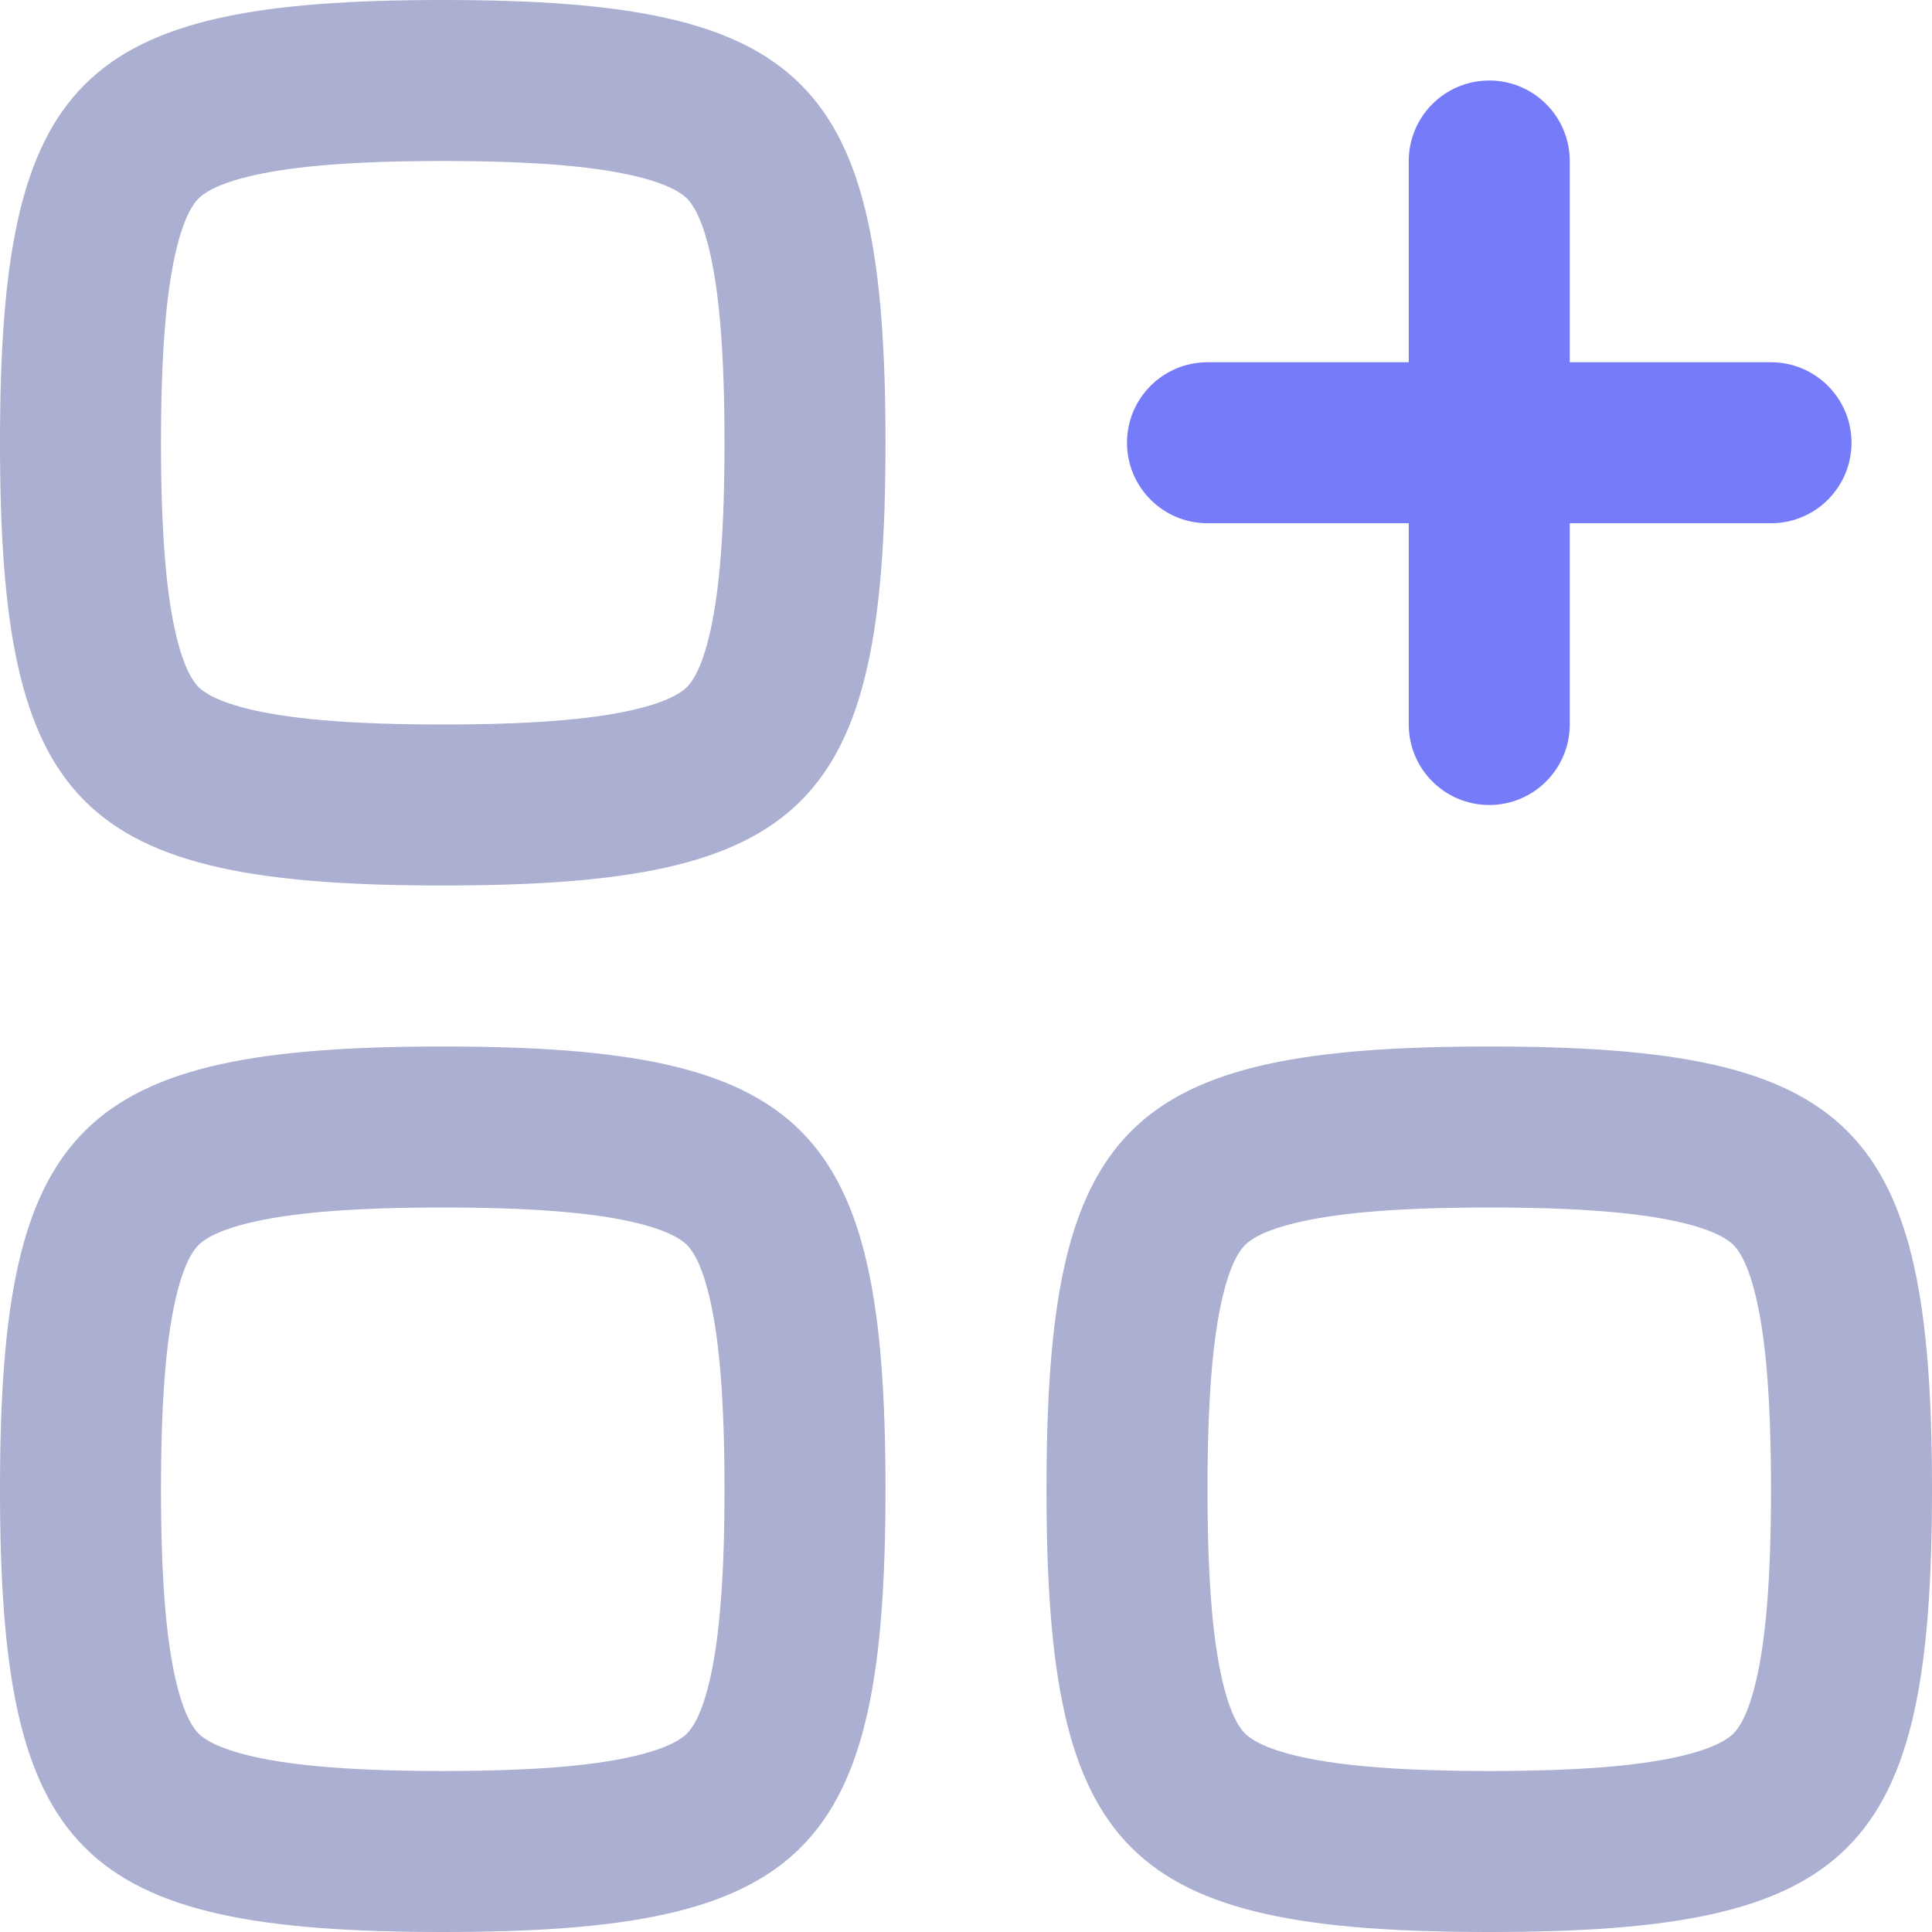 <svg width="24" height="24" viewBox="0 0 24 24" fill="none" xmlns="http://www.w3.org/2000/svg">
<path fill-rule="evenodd" clip-rule="evenodd" d="M5.5 11C0.971 11 0 10.029 0 5.5C0 0.971 0.971 0 5.5 0C10.029 0 11 0.971 11 5.5C11 10.029 10.029 11 5.5 11ZM2.175 7.836C2.061 7.323 2 6.587 2 5.5C2 4.413 2.061 3.677 2.175 3.164C2.284 2.674 2.413 2.519 2.466 2.466C2.519 2.413 2.674 2.284 3.164 2.175C3.677 2.061 4.413 2 5.5 2C6.587 2 7.323 2.061 7.836 2.175C8.326 2.284 8.481 2.413 8.534 2.466C8.587 2.519 8.716 2.674 8.825 3.164C8.939 3.677 9 4.413 9 5.5C9 6.587 8.939 7.323 8.825 7.836C8.716 8.326 8.587 8.481 8.534 8.534C8.481 8.587 8.326 8.716 7.836 8.825C7.323 8.939 6.587 9 5.5 9C4.413 9 3.677 8.939 3.164 8.825C2.674 8.716 2.519 8.587 2.466 8.534C2.413 8.481 2.284 8.326 2.175 7.836Z" fill="#ABAFD1"/>
<path fill-rule="evenodd" clip-rule="evenodd" d="M5.5 24C0.971 24 0 23.029 0 18.5C0 13.971 0.971 13 5.5 13C10.029 13 11 13.971 11 18.5C11 23.029 10.029 24 5.5 24ZM2.175 20.836C2.061 20.323 2 19.587 2 18.5C2 17.413 2.061 16.677 2.175 16.164C2.284 15.674 2.413 15.519 2.466 15.466C2.519 15.413 2.674 15.284 3.164 15.175C3.677 15.061 4.413 15 5.5 15C6.587 15 7.323 15.061 7.836 15.175C8.326 15.284 8.481 15.413 8.534 15.466C8.587 15.519 8.716 15.674 8.825 16.164C8.939 16.677 9 17.413 9 18.5C9 19.587 8.939 20.323 8.825 20.836C8.716 21.326 8.587 21.481 8.534 21.534C8.481 21.587 8.326 21.716 7.836 21.825C7.323 21.939 6.587 22 5.5 22C4.413 22 3.677 21.939 3.164 21.825C2.674 21.716 2.519 21.587 2.466 21.534C2.413 21.481 2.284 21.326 2.175 20.836Z" fill="#ABAFD1"/>
<path fill-rule="evenodd" clip-rule="evenodd" d="M13 18.5C13 23.029 13.971 24 18.5 24C23.029 24 24 23.029 24 18.5C24 13.971 23.029 13 18.5 13C13.971 13 13 13.971 13 18.5ZM15 18.5C15 19.587 15.061 20.323 15.175 20.836C15.284 21.326 15.413 21.481 15.466 21.534C15.519 21.587 15.674 21.716 16.164 21.825C16.677 21.939 17.413 22 18.5 22C19.587 22 20.323 21.939 20.836 21.825C21.326 21.716 21.481 21.587 21.534 21.534C21.587 21.481 21.716 21.326 21.825 20.836C21.939 20.323 22 19.587 22 18.5C22 17.413 21.939 16.677 21.825 16.164C21.716 15.674 21.587 15.519 21.534 15.466C21.481 15.413 21.326 15.284 20.836 15.175C20.323 15.061 19.587 15 18.5 15C17.413 15 16.677 15.061 16.164 15.175C15.674 15.284 15.519 15.413 15.466 15.466C15.413 15.519 15.284 15.674 15.175 16.164C15.061 16.677 15 17.413 15 18.5Z" fill="#ABAFD1"/>
<path d="M19.5 2C19.5 1.448 19.052 1 18.5 1C17.948 1 17.5 1.448 17.5 2V4.5H15C14.448 4.5 14 4.948 14 5.5C14 6.052 14.448 6.5 15 6.5H17.5V9C17.5 9.552 17.948 10 18.5 10C19.052 10 19.5 9.552 19.5 9V6.5H22C22.552 6.5 23 6.052 23 5.5C23 4.948 22.552 4.5 22 4.5H19.5V2Z" fill="#767BFA"/>
</svg>
